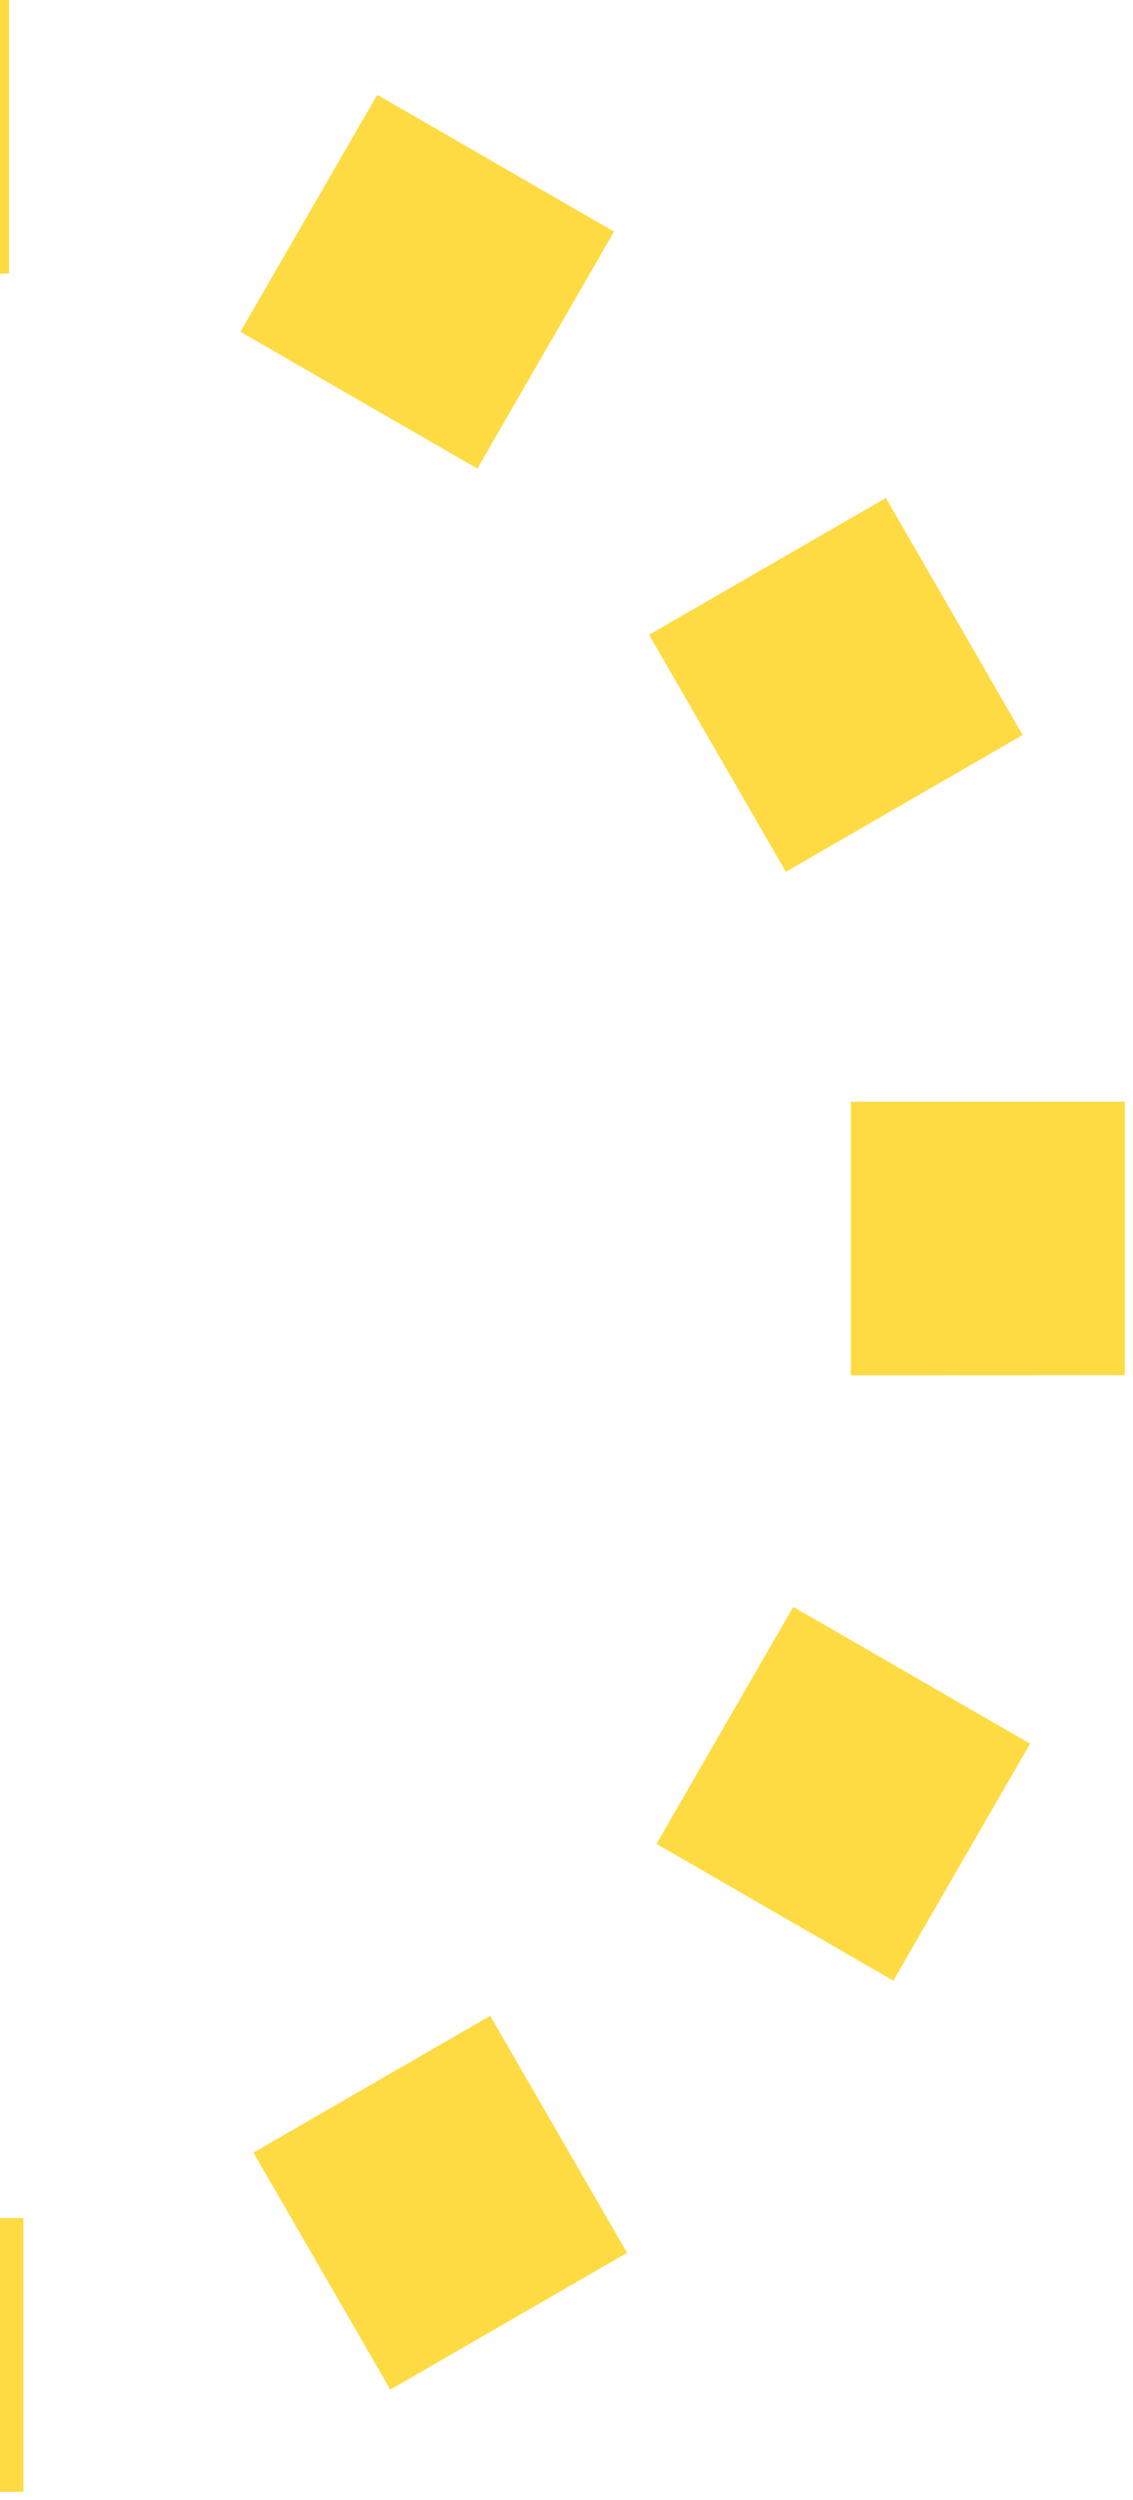 <svg width="122" height="269" viewBox="0 0 122 269" fill="none" xmlns="http://www.w3.org/2000/svg">
<path d="M-53.19 36.54L-78.69 51.26L-93.42 25.76L-67.91 11.04L-53.19 36.54ZM-122.07 55L-136.8 80.54L-111.29 95.26L-96.57 69.76L-122.07 55ZM-147 120.15V149.54H-117.55V120.14L-147 120.15ZM-136 189.03L-121.28 214.54L-95.78 199.82L-110.48 174.29L-136 189.03ZM-92 243.19L-66.5 257.91L-51.77 232.41L-77.27 217.69L-92 243.19ZM-26.85 268.11H2.52V238.65H-26.93L-26.85 268.11ZM42.03 257.11L67.52 242.39L52.79 216.89L27.29 231.61L42.03 257.11ZM96.19 213.11L110.92 187.61L85.42 172.89L70.69 198.39L96.19 213.11ZM121.12 147.96V118.54H91.62V147.98L121.12 147.96ZM110.12 79.08L95.39 53.58L69.89 68.3L84.62 93.8L110.12 79.08ZM66.12 24.92L40.62 10.2L25.89 35.7L51.4 50.42L66.12 24.92ZM0.97 0H-28.48V29.44H0.97V0Z" fill="#FFDB43"/>
</svg>
